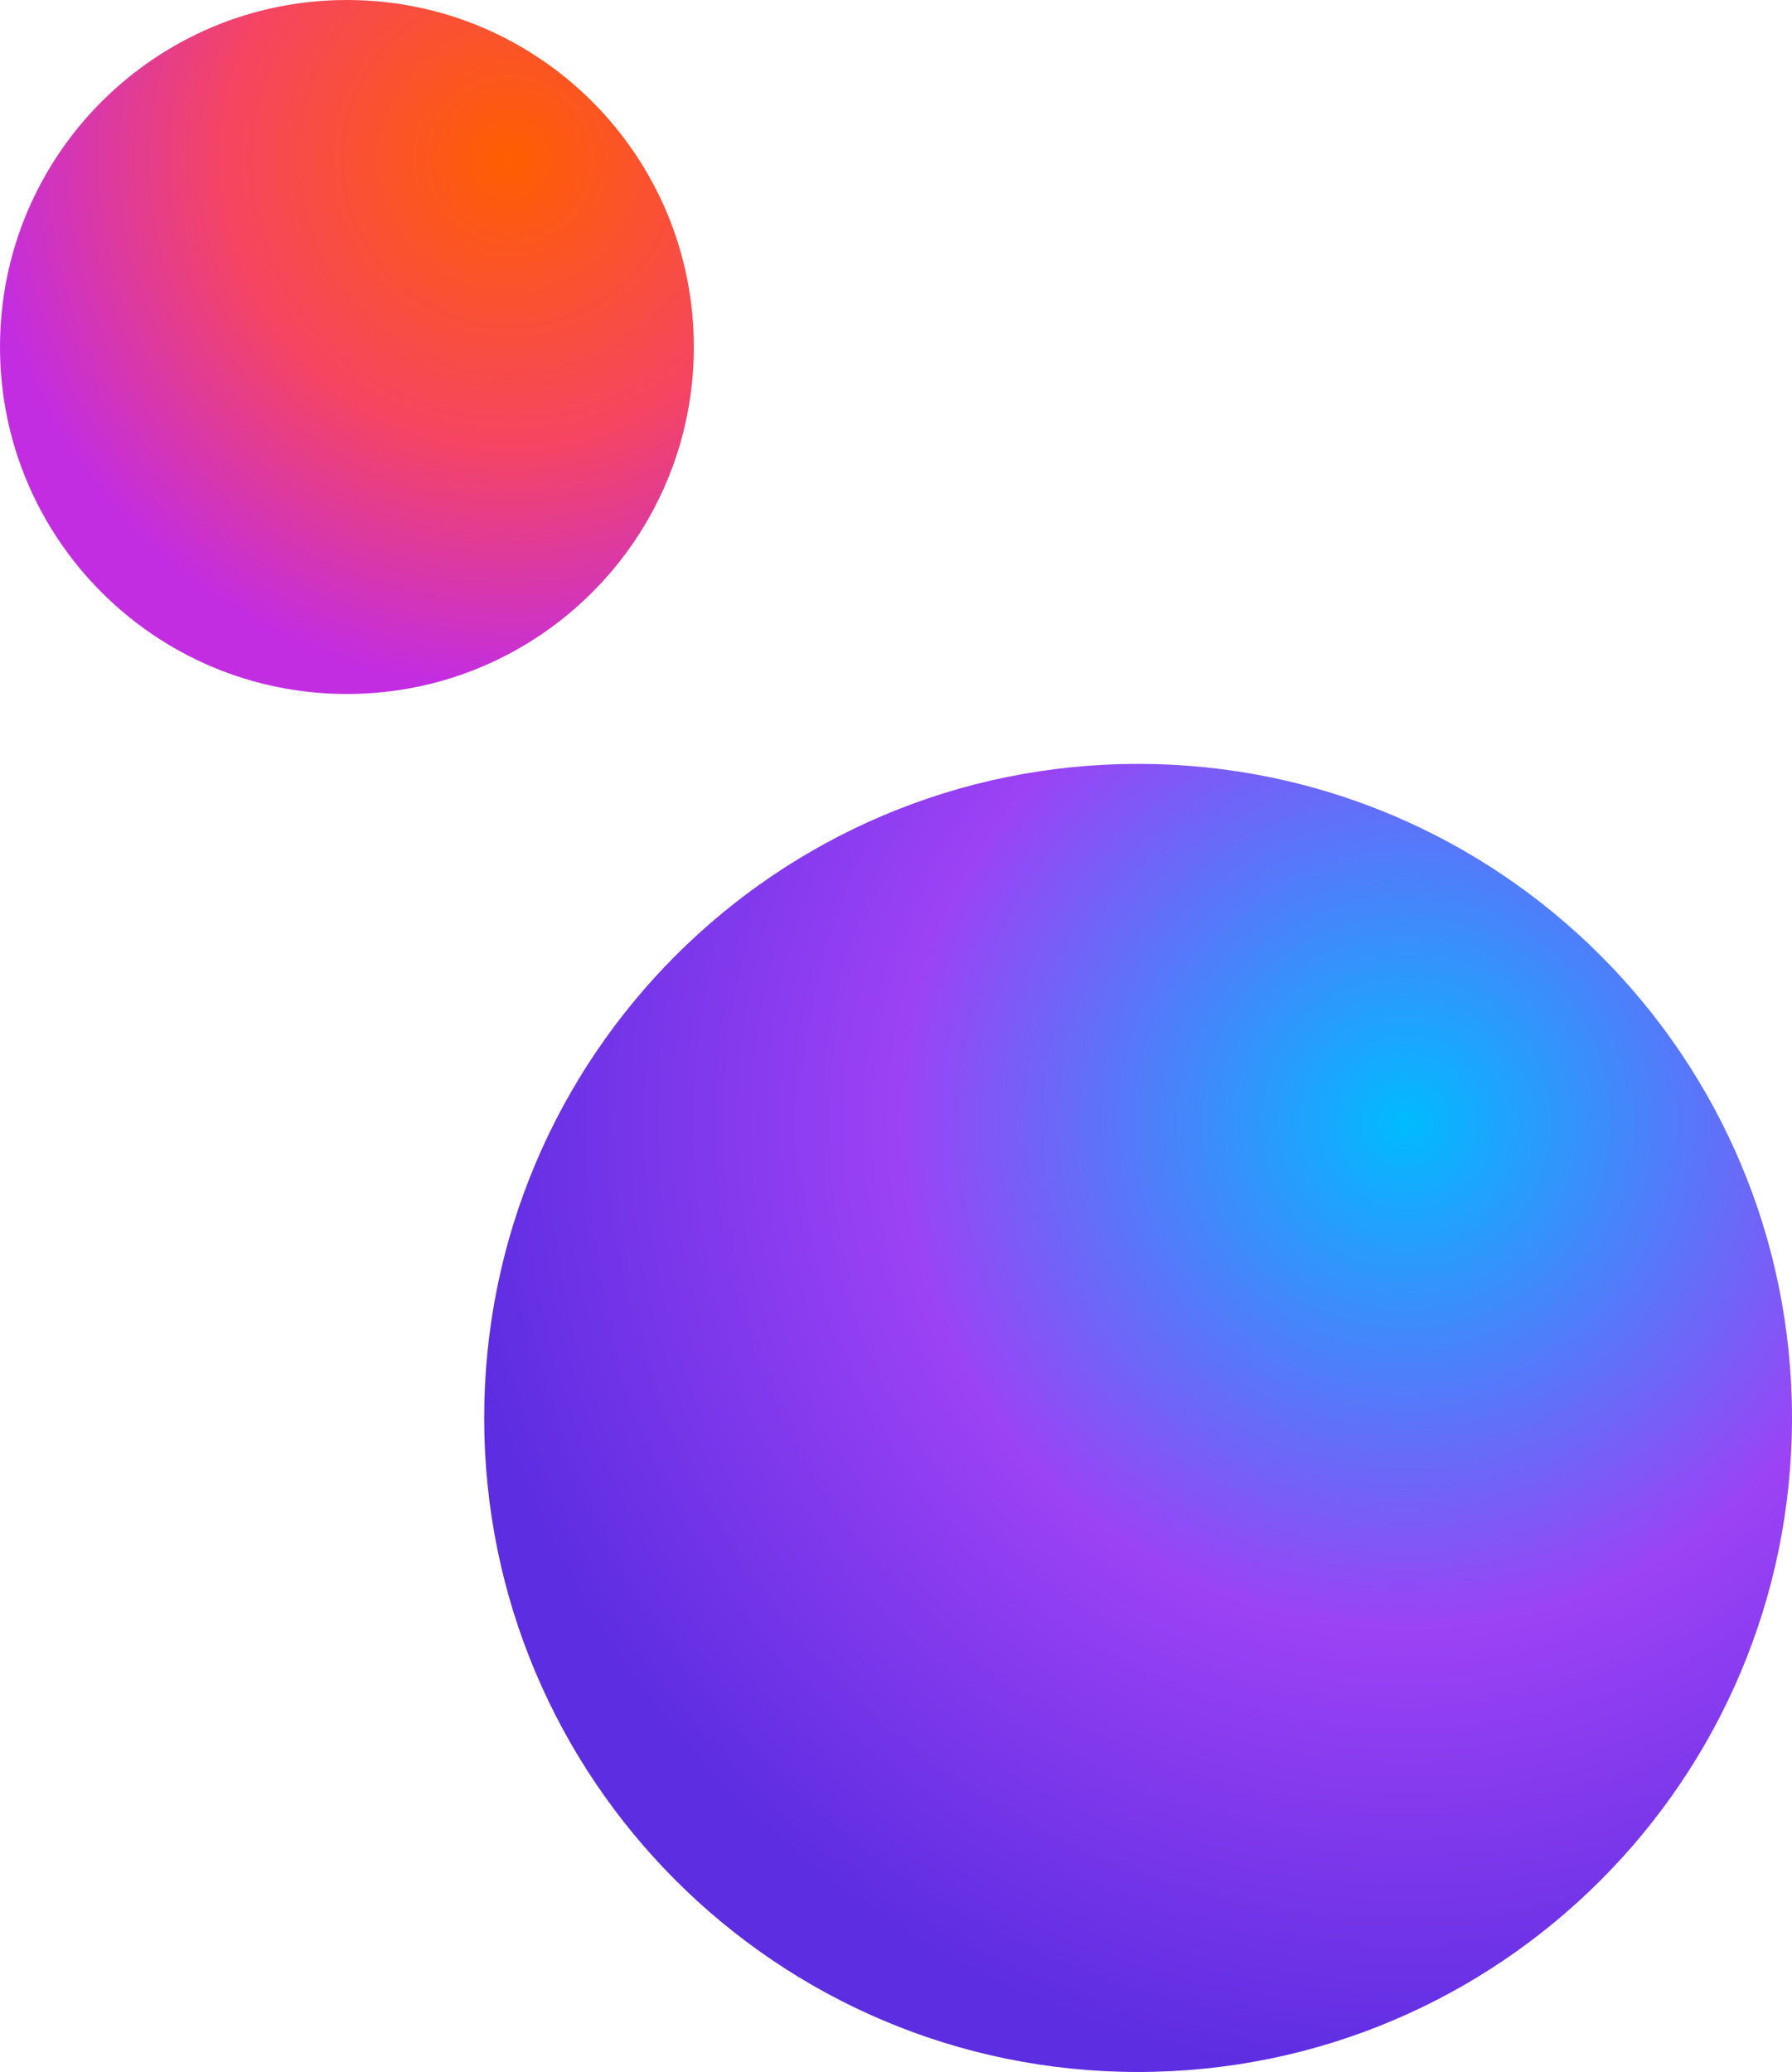 <svg width="359" height="415" viewBox="0 0 359 415" fill="none" xmlns="http://www.w3.org/2000/svg">
<path d="M97 284C97 211.651 155.651 153 228 153C300.349 153 359 211.651 359 284C359 356.349 300.349 415 228 415C155.651 415 97 356.349 97 284Z" fill="url(#paint0_radial)"/>
<path d="M0 69.5C0 31.116 31.116 0 69.5 0C107.884 0 139 31.116 139 69.5C139 107.884 107.884 139 69.5 139C31.116 139 0 107.884 0 69.5Z" fill="url(#paint1_radial)"/>
<defs>
<radialGradient id="paint0_radial" cx="0" cy="0" r="1" gradientUnits="userSpaceOnUse" gradientTransform="translate(281.71 224.788) rotate(180) scale(192.308)">
<stop stop-color="#00BBFF"/>
<stop offset="0.53" stop-color="#9C42F5"/>
<stop offset="1" stop-color="#5D2DE1"/>
</radialGradient>
<radialGradient id="paint1_radial" cx="0" cy="0" r="1" gradientUnits="userSpaceOnUse" gradientTransform="translate(102.165 31.97) rotate(180) scale(105.501)">
<stop stop-color="#FF5E00"/>
<stop offset="0.541" stop-color="#F54562"/>
<stop offset="1" stop-color="#C32DE1"/>
</radialGradient>
</defs>
</svg>
